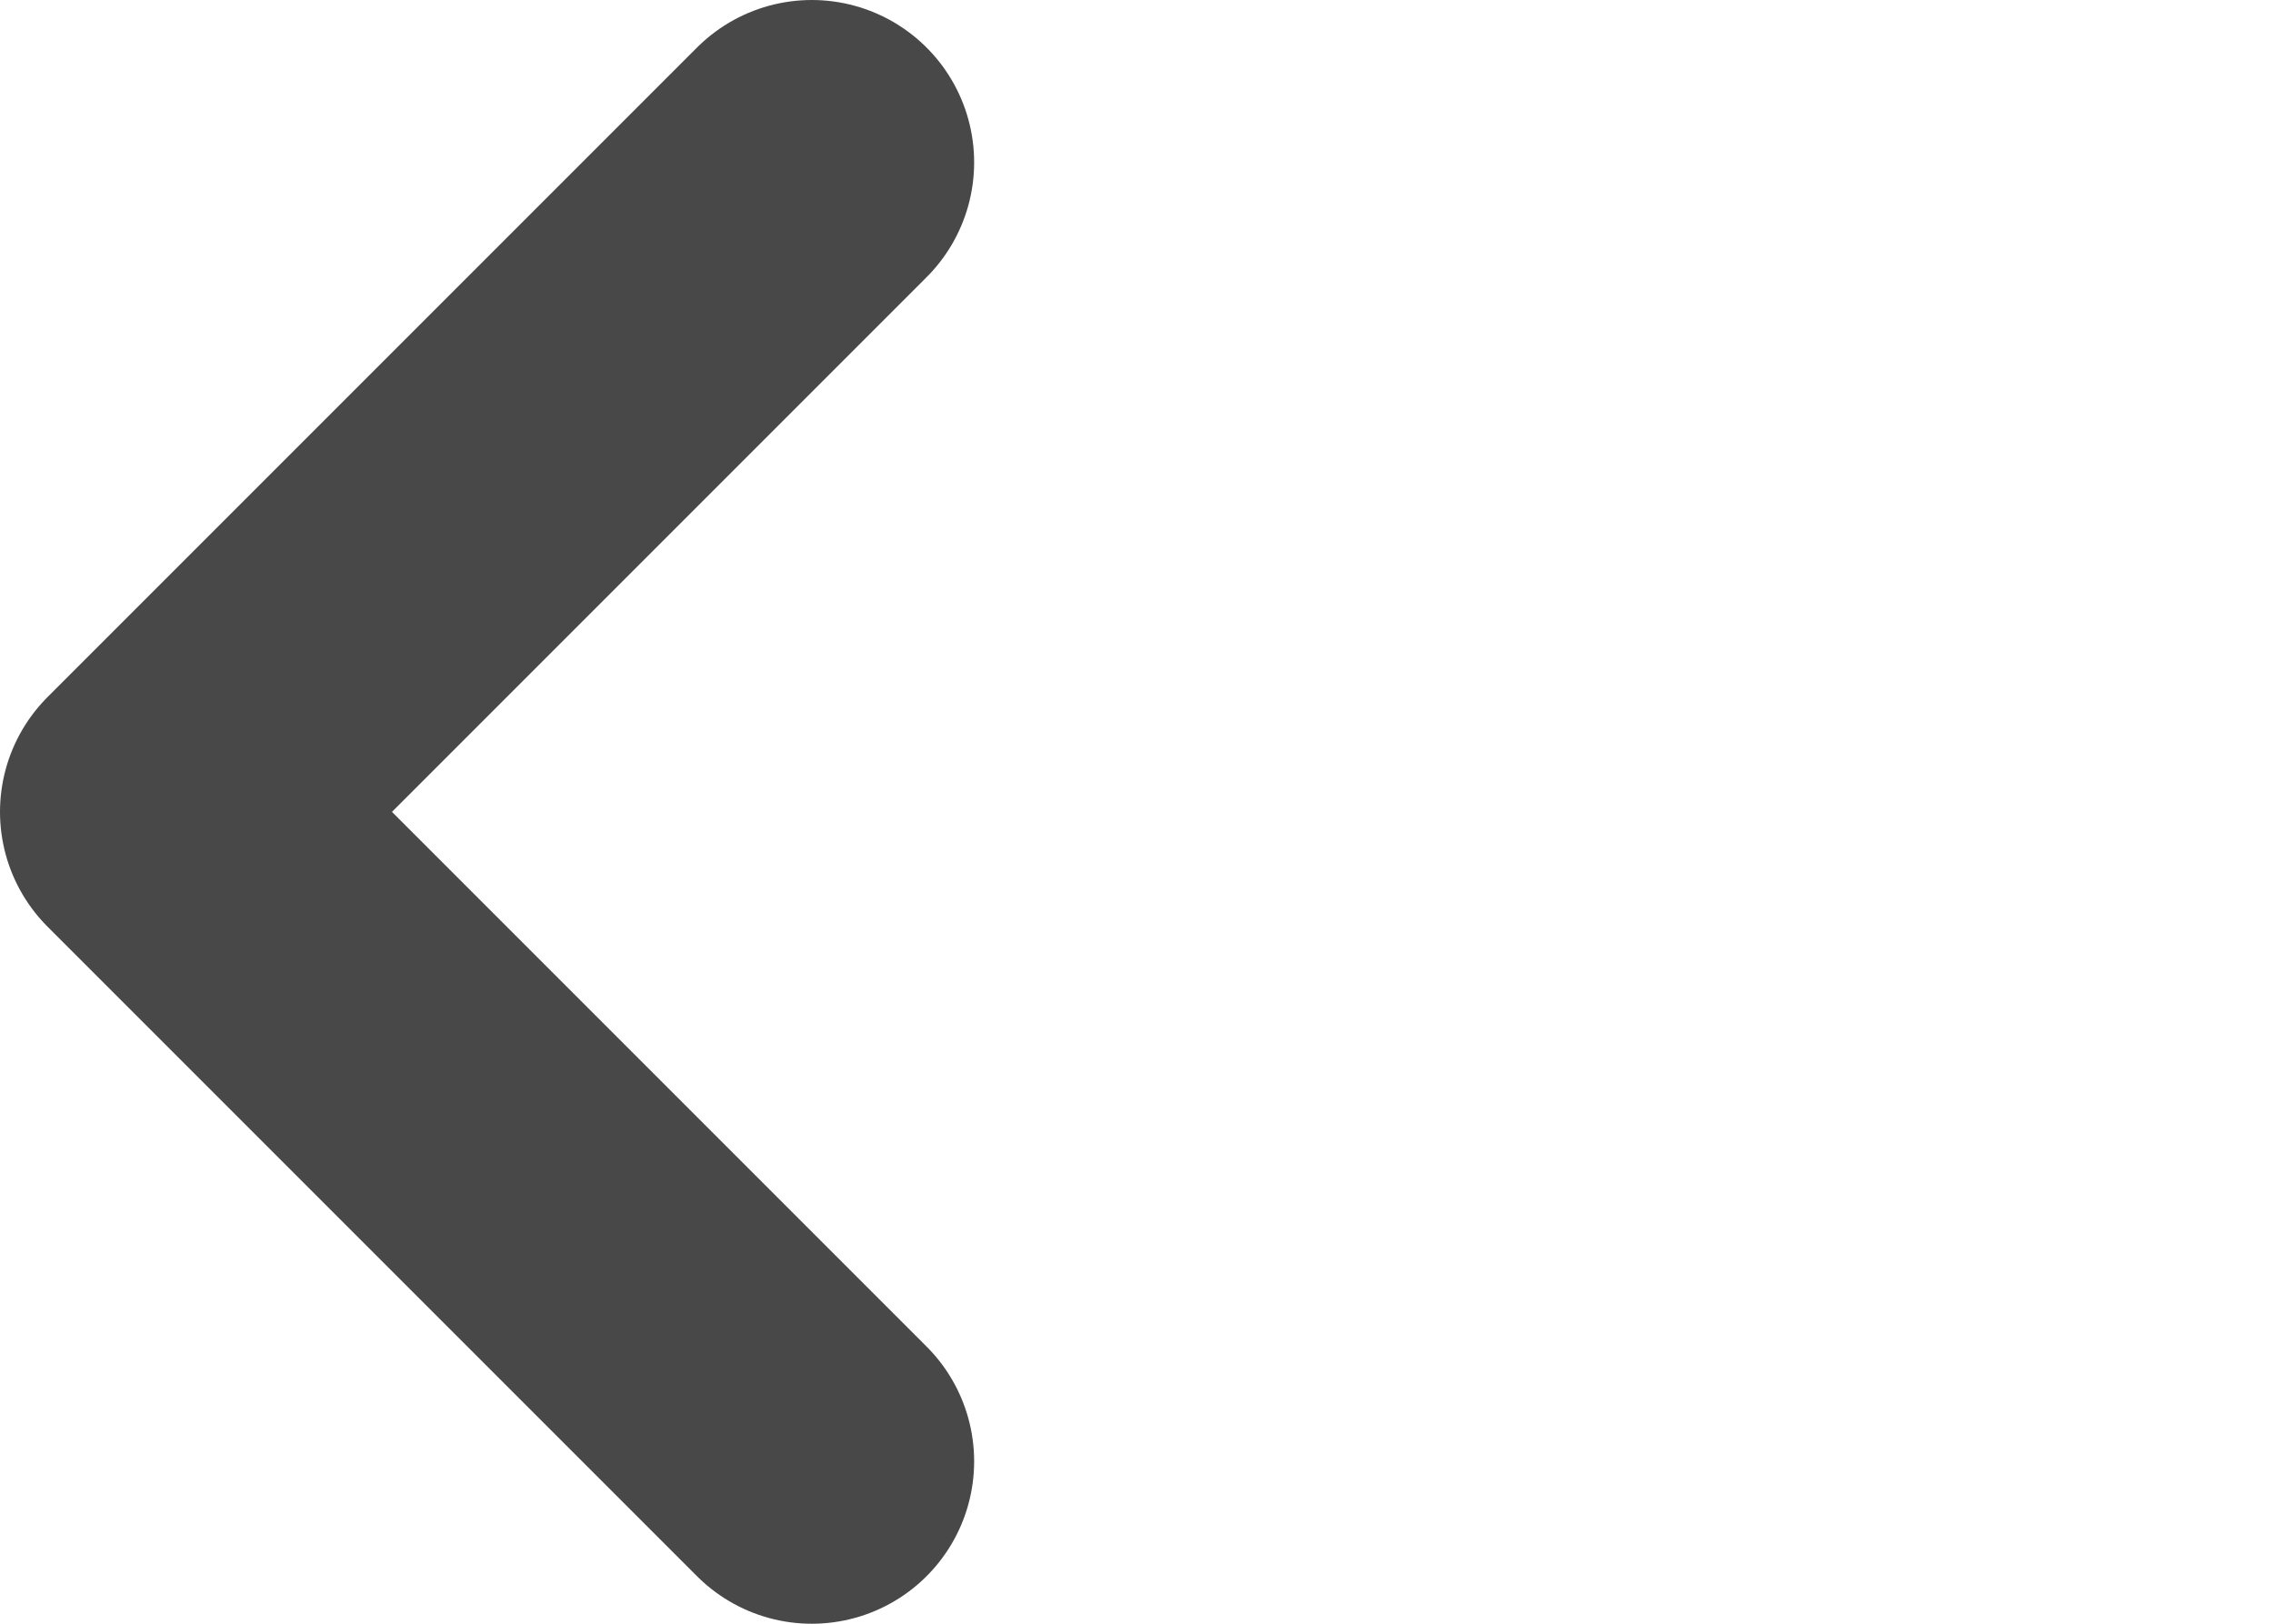 <svg className="rtl:rotate-180 w-3.5 h-3.5 ms-2" aria-hidden="true" xmlns="http://www.w3.org/2000/svg" fill="none" viewBox="0 0 14 10">
  <path stroke="#484848" stroke-linecap="round" stroke-linejoin="round" stroke-width="2" d="M5 1L1 5l4 4" />
</svg>
